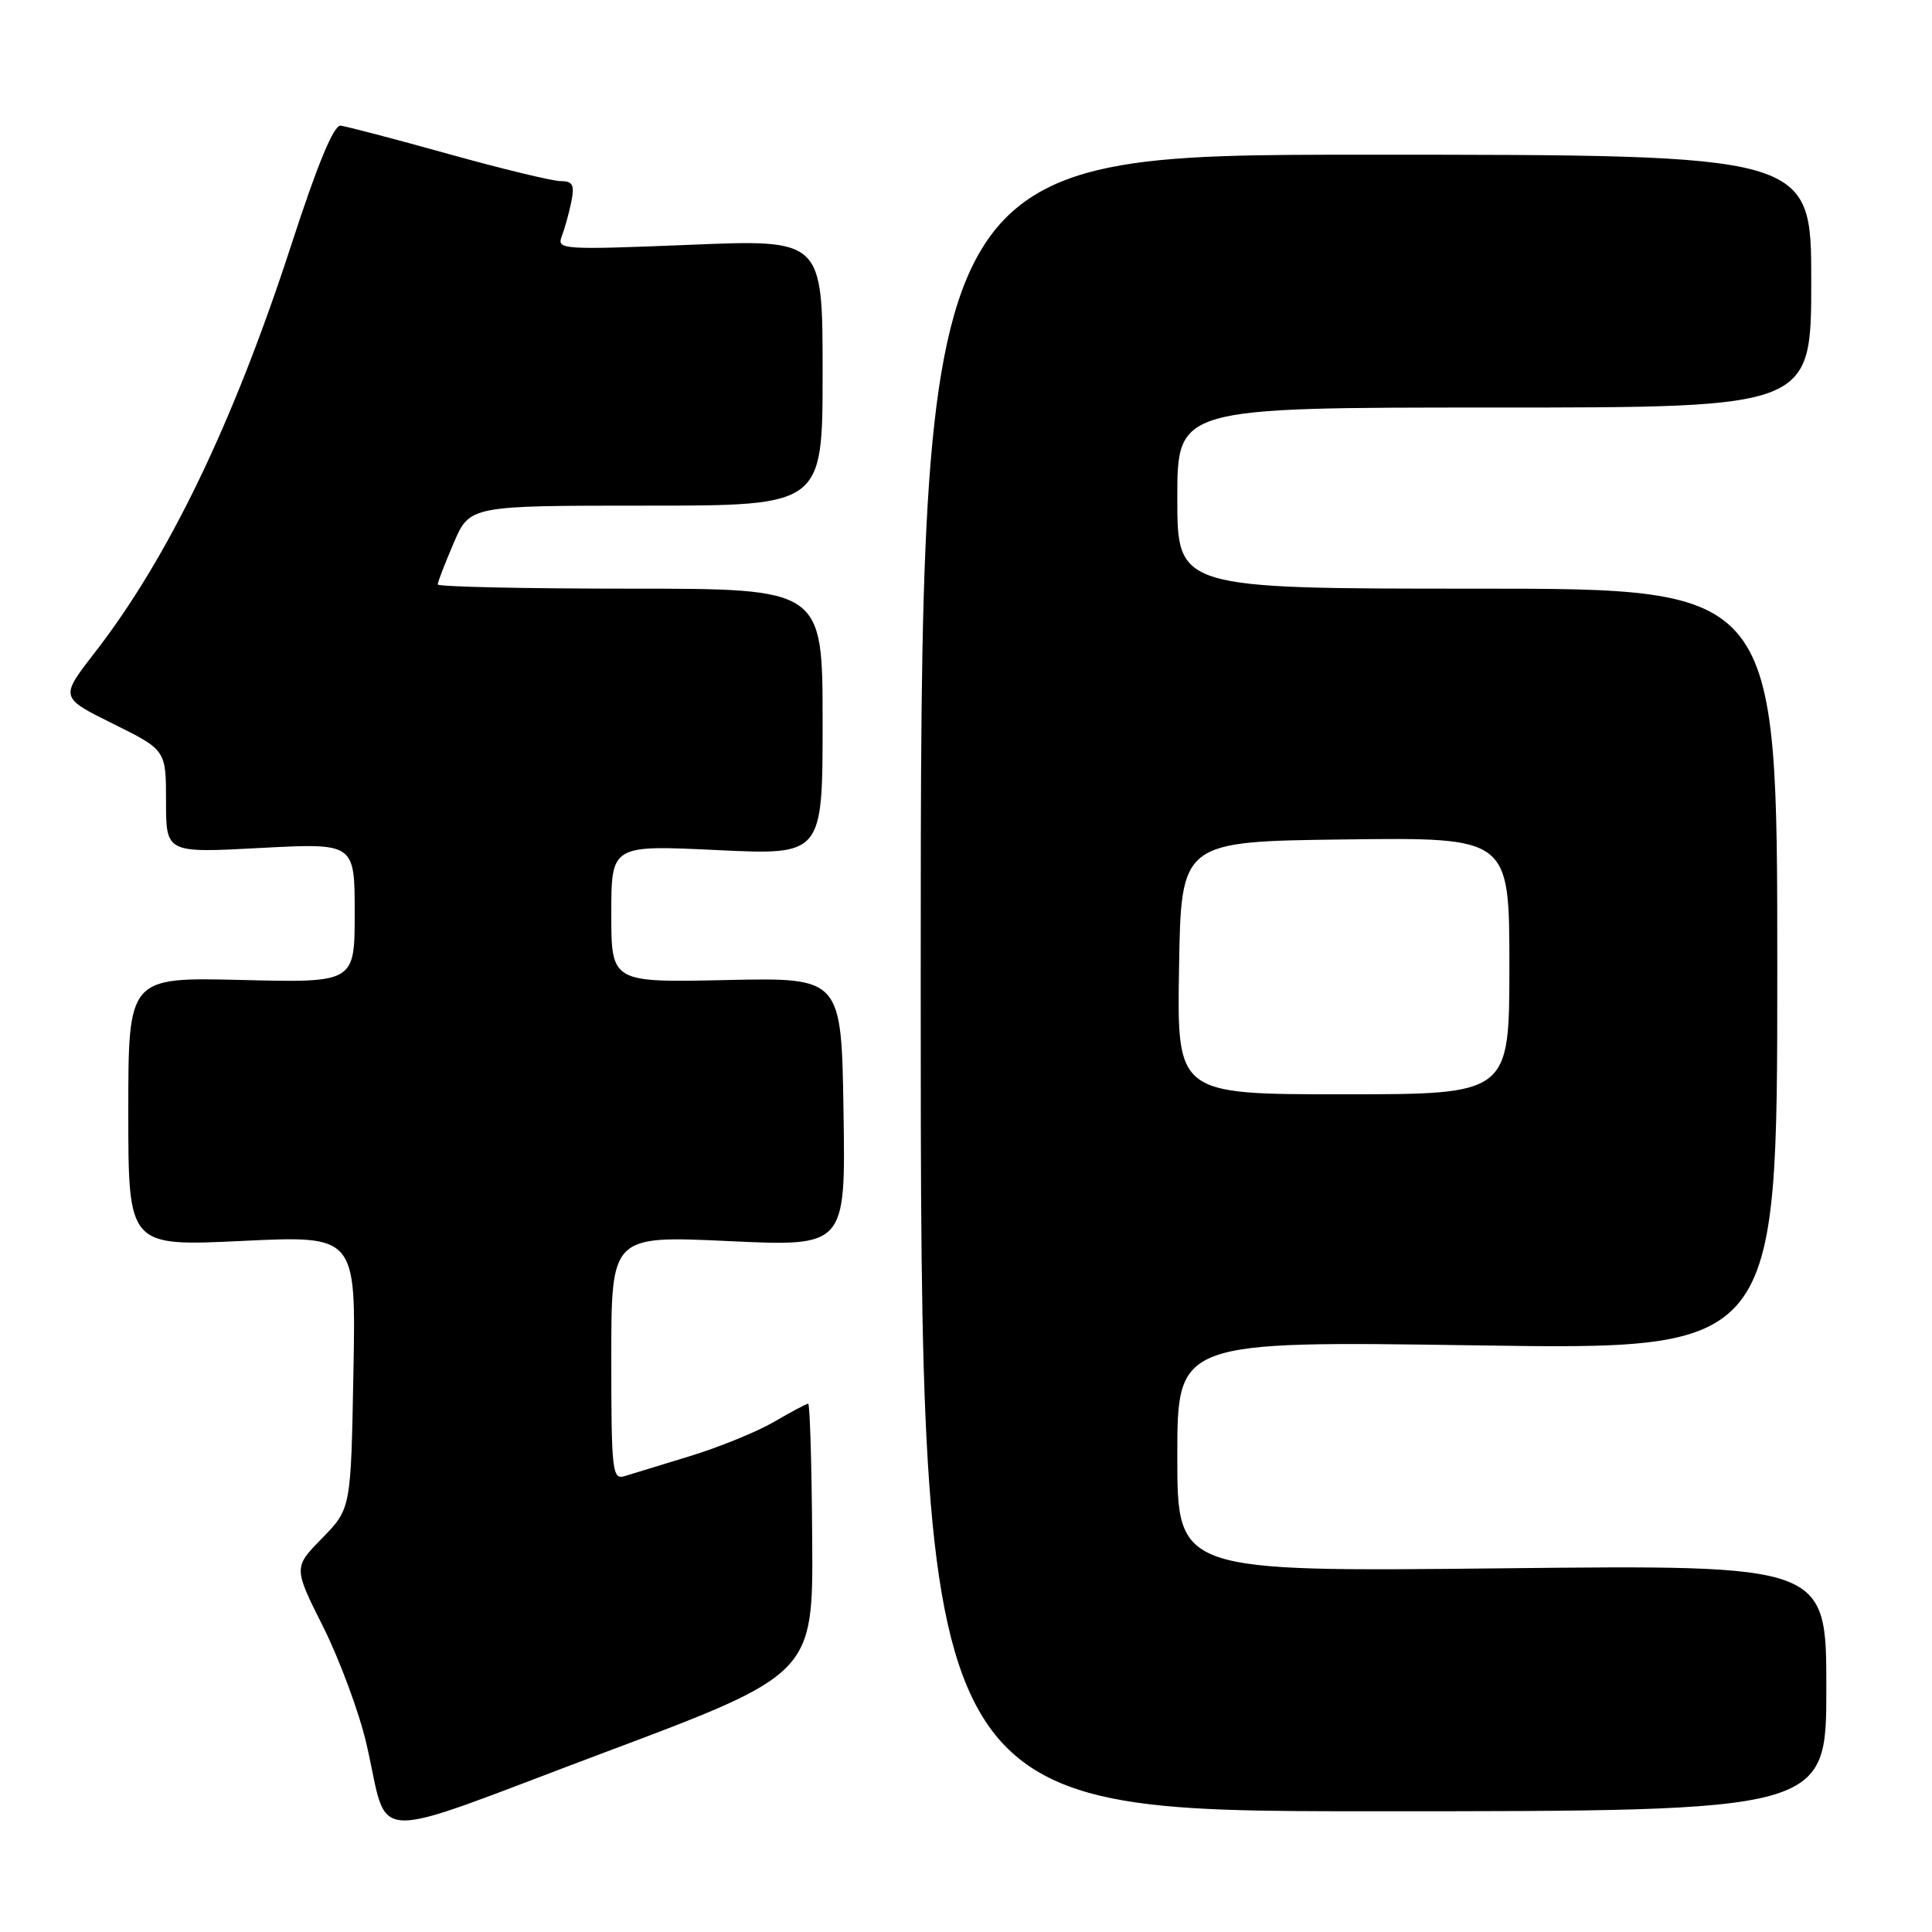 <?xml version="1.0" encoding="UTF-8" standalone="no"?>
<!DOCTYPE svg PUBLIC "-//W3C//DTD SVG 1.1//EN" "http://www.w3.org/Graphics/SVG/1.1/DTD/svg11.dtd" >
<svg xmlns="http://www.w3.org/2000/svg" xmlns:xlink="http://www.w3.org/1999/xlink" version="1.1" viewBox="0 0 256 256">
 <g >
 <path fill="currentColor"
d=" M 107.62 203.92 C 107.56 194.06 107.31 186.00 107.09 186.00 C 106.86 186.00 104.84 187.07 102.59 188.39 C 100.34 189.70 95.35 191.74 91.50 192.92 C 87.65 194.09 83.71 195.30 82.75 195.60 C 81.13 196.09 81.00 194.90 81.00 179.93 C 81.00 163.73 81.00 163.73 96.52 164.45 C 112.05 165.18 112.05 165.18 111.77 147.35 C 111.50 129.53 111.50 129.53 96.25 129.86 C 81.00 130.19 81.00 130.19 81.00 121.08 C 81.00 111.97 81.00 111.97 95.00 112.64 C 109.00 113.31 109.00 113.31 109.00 95.65 C 109.00 78.00 109.00 78.00 83.50 78.00 C 69.47 78.00 58.00 77.75 58.00 77.44 C 58.00 77.12 58.96 74.65 60.12 71.94 C 62.25 67.00 62.25 67.00 85.62 67.00 C 109.00 67.00 109.00 67.00 109.00 49.36 C 109.00 31.71 109.00 31.71 91.36 32.44 C 74.53 33.12 73.76 33.07 74.43 31.33 C 74.82 30.32 75.39 28.26 75.70 26.75 C 76.15 24.50 75.90 24.00 74.30 24.00 C 73.22 24.00 66.53 22.38 59.42 20.40 C 52.31 18.42 45.89 16.74 45.14 16.65 C 44.22 16.55 42.07 21.75 38.58 32.50 C 30.91 56.08 22.31 73.92 12.50 86.55 C 7.95 92.42 7.95 92.42 14.97 95.90 C 22.00 99.38 22.00 99.38 22.00 106.20 C 22.00 113.03 22.00 113.03 34.50 112.36 C 47.00 111.70 47.00 111.70 47.00 120.96 C 47.00 130.22 47.00 130.22 32.00 129.85 C 17.00 129.49 17.00 129.49 17.00 147.32 C 17.00 165.15 17.00 165.15 32.08 164.43 C 47.17 163.71 47.17 163.71 46.83 181.81 C 46.50 199.91 46.50 199.91 42.69 203.81 C 38.88 207.71 38.88 207.71 42.84 215.60 C 45.01 219.95 47.58 226.88 48.54 231.00 C 51.68 244.48 47.86 244.32 79.81 232.32 C 107.75 221.84 107.75 221.84 107.62 203.92 Z  M 242.00 223.68 C 242.00 207.35 242.00 207.35 199.00 207.81 C 156.00 208.27 156.00 208.27 156.00 192.97 C 156.00 177.68 156.00 177.68 195.75 178.27 C 235.50 178.86 235.50 178.86 235.50 128.43 C 235.50 78.00 235.50 78.00 195.75 78.00 C 156.00 78.00 156.00 78.00 156.00 66.00 C 156.00 54.00 156.00 54.00 198.00 54.00 C 240.00 54.00 240.00 54.00 240.00 37.25 C 240.00 20.50 240.00 20.50 181.00 20.50 C 122.00 20.50 122.00 20.50 122.00 130.25 C 122.00 240.00 122.00 240.00 182.00 240.00 C 242.00 240.00 242.00 240.00 242.00 223.68 Z  M 156.23 128.25 C 156.50 111.50 156.50 111.50 178.25 111.23 C 200.00 110.96 200.00 110.96 200.00 127.98 C 200.00 145.00 200.00 145.00 177.98 145.00 C 155.95 145.00 155.95 145.00 156.23 128.25 Z "/>
</g>
</svg>